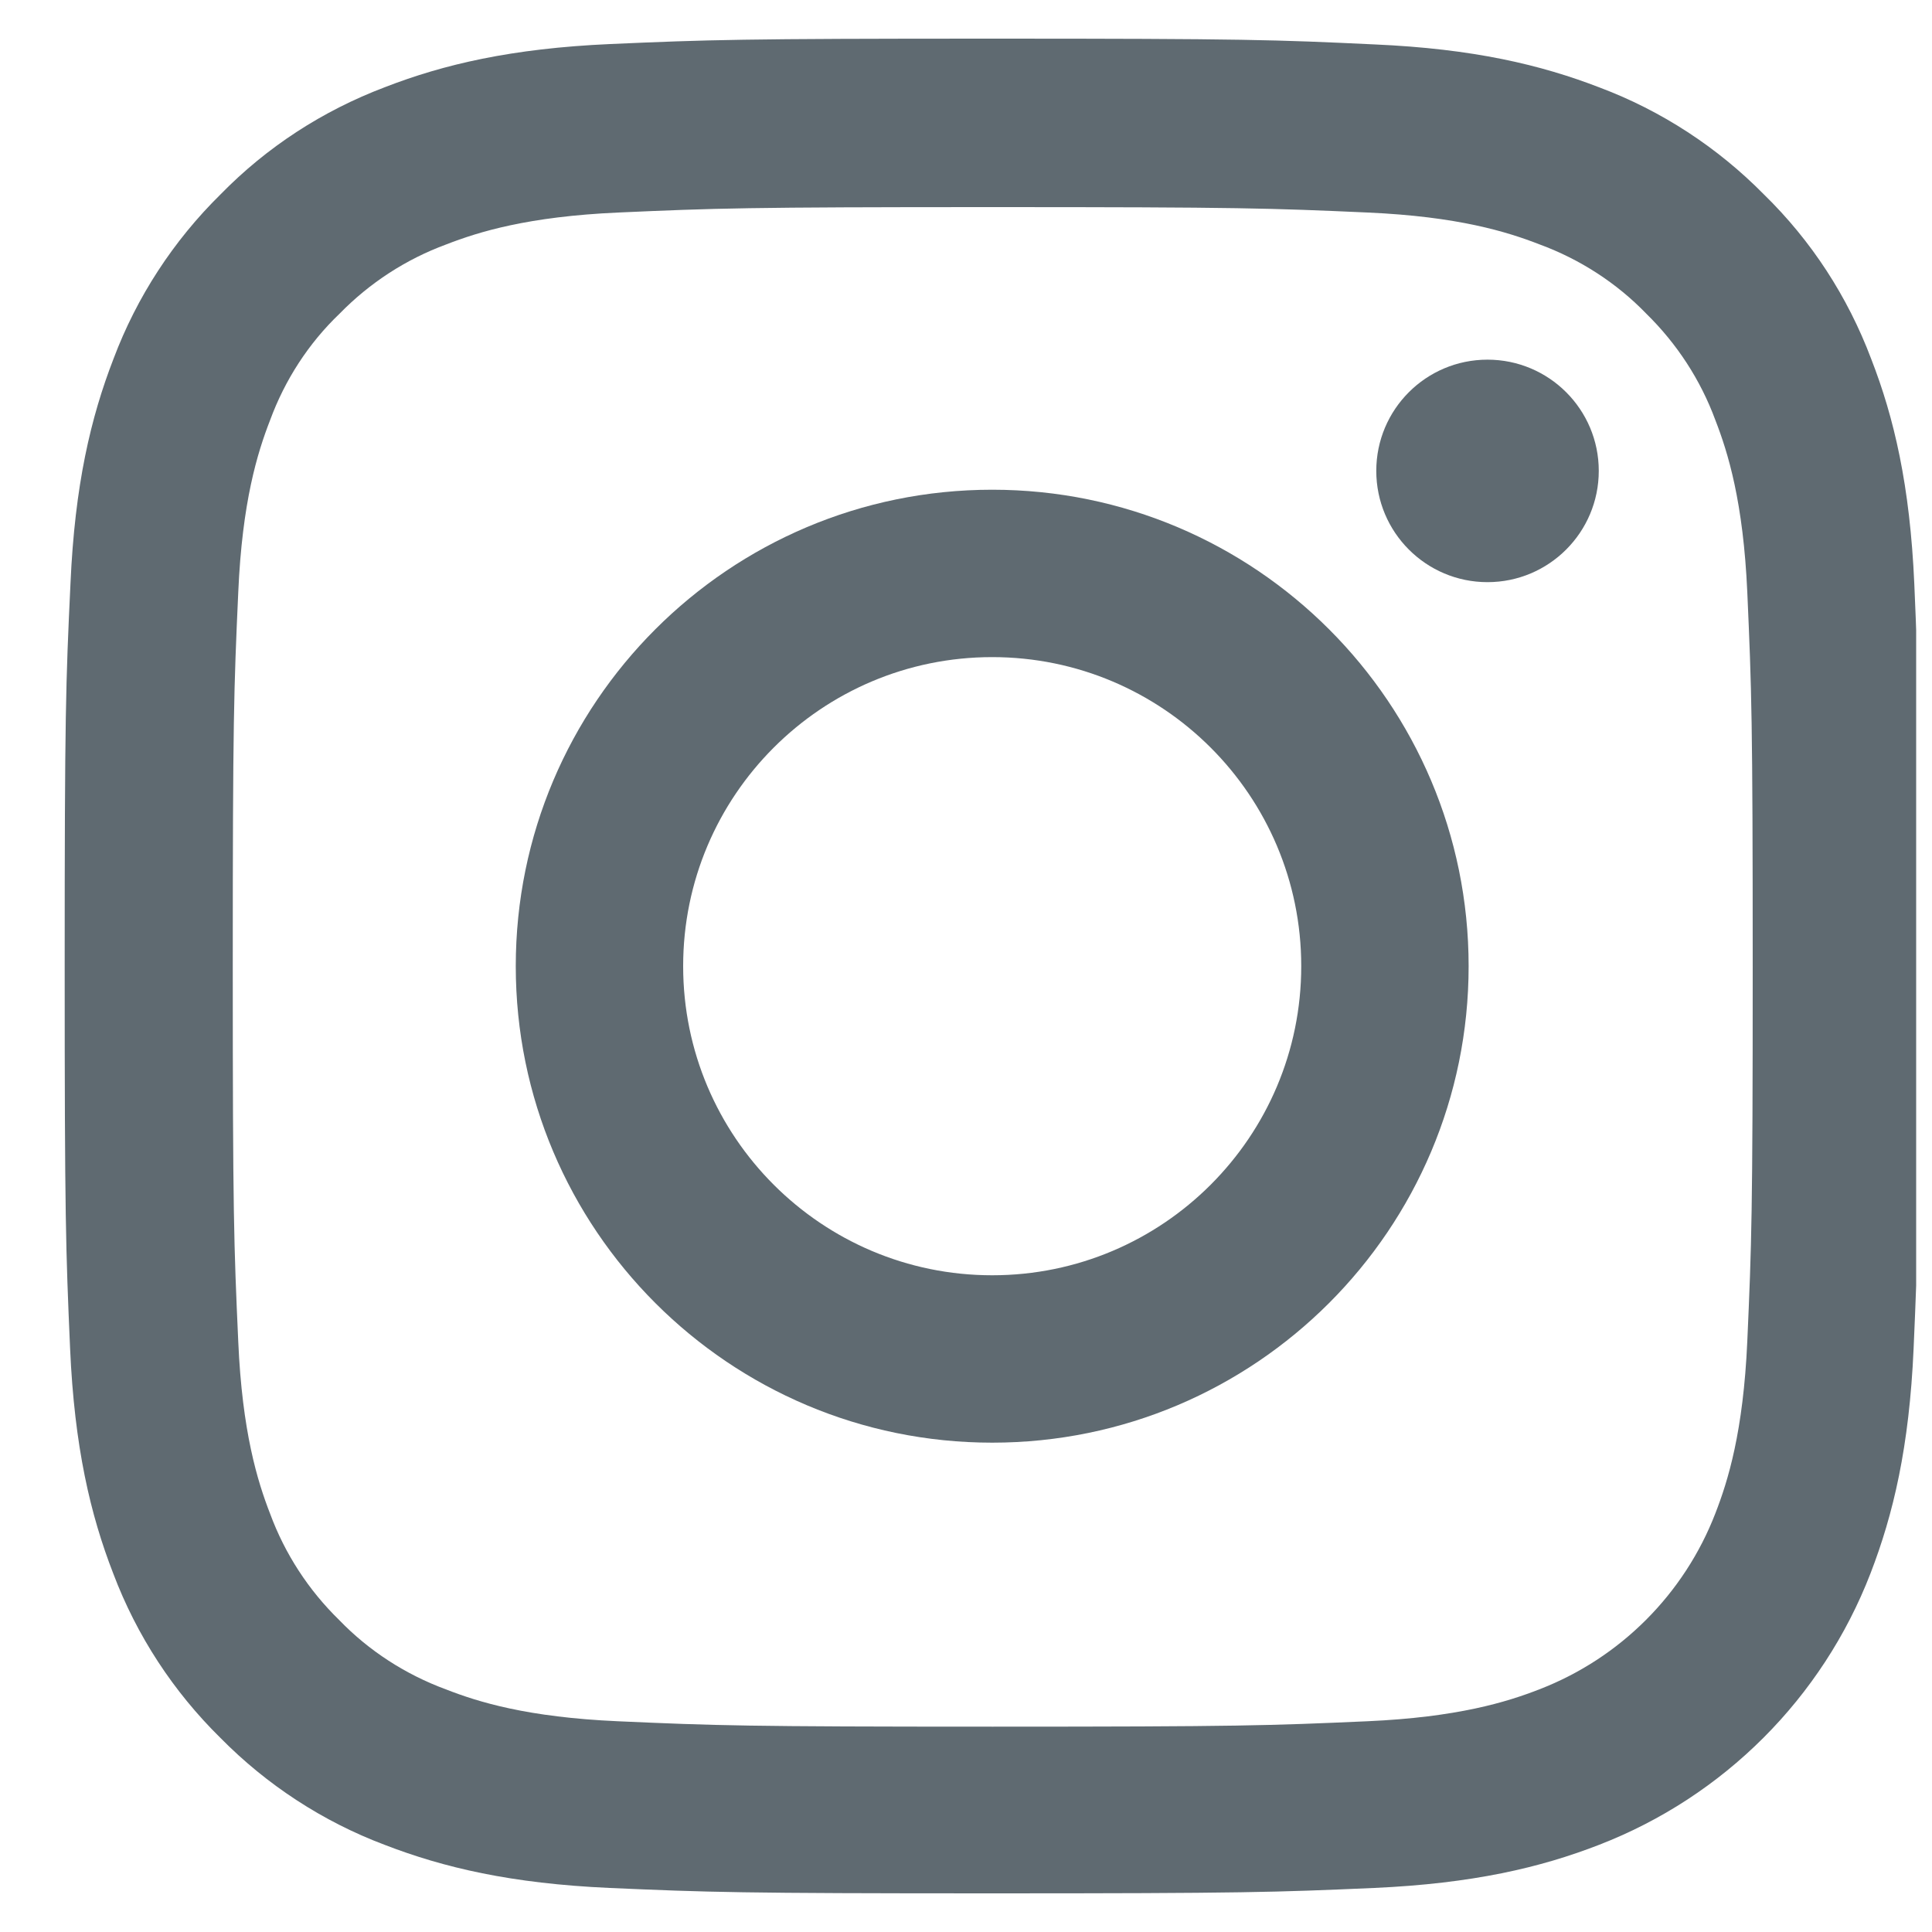 <svg width="25" height="25" viewBox="0 0 25 25" fill="none" xmlns="http://www.w3.org/2000/svg">
<g clip-path="url(#clip0)">
<path d="M24.771 7.556C24.715 6.281 24.509 5.404 24.213 4.644C23.909 3.838 23.44 3.116 22.825 2.516C22.225 1.907 21.499 1.433 20.701 1.133C19.938 0.838 19.065 0.631 17.79 0.575C16.505 0.514 16.098 0.5 12.839 0.5C9.581 0.5 9.173 0.514 7.893 0.57C6.618 0.627 5.741 0.833 4.981 1.128C4.175 1.433 3.453 1.902 2.853 2.516C2.243 3.116 1.77 3.843 1.47 4.64C1.174 5.404 0.968 6.276 0.912 7.551C0.851 8.836 0.837 9.244 0.837 12.502C0.837 15.761 0.851 16.169 0.907 17.449C0.963 18.724 1.17 19.601 1.465 20.36C1.77 21.167 2.243 21.889 2.853 22.489C3.453 23.098 4.18 23.572 4.977 23.872C5.741 24.167 6.613 24.373 7.888 24.43C9.168 24.486 9.576 24.5 12.835 24.5C16.093 24.5 16.501 24.486 17.781 24.43C19.056 24.373 19.933 24.167 20.692 23.872C22.305 23.248 23.58 21.973 24.204 20.36C24.499 19.596 24.706 18.724 24.762 17.449C24.818 16.169 24.832 15.761 24.832 12.502C24.832 9.244 24.827 8.836 24.771 7.556ZM22.61 17.355C22.558 18.527 22.361 19.16 22.197 19.582C21.794 20.627 20.964 21.457 19.919 21.86C19.497 22.025 18.859 22.221 17.692 22.273C16.426 22.329 16.046 22.343 12.844 22.343C9.642 22.343 9.257 22.329 7.996 22.273C6.824 22.221 6.191 22.025 5.769 21.86C5.249 21.668 4.775 21.363 4.391 20.965C3.992 20.576 3.687 20.107 3.495 19.587C3.331 19.165 3.134 18.527 3.083 17.36C3.026 16.094 3.012 15.714 3.012 12.512C3.012 9.309 3.026 8.925 3.083 7.664C3.134 6.492 3.331 5.859 3.495 5.437C3.687 4.916 3.992 4.443 4.395 4.058C4.784 3.66 5.253 3.355 5.774 3.163C6.196 2.999 6.833 2.802 8.001 2.75C9.267 2.694 9.646 2.68 12.848 2.68C16.055 2.68 16.435 2.694 17.696 2.75C18.869 2.802 19.501 2.999 19.923 3.163C20.444 3.355 20.917 3.66 21.302 4.058C21.7 4.448 22.005 4.916 22.197 5.437C22.361 5.859 22.558 6.496 22.61 7.664C22.666 8.93 22.68 9.309 22.68 12.512C22.68 15.714 22.666 16.089 22.61 17.355Z" fill="#5F6A71"/>
<path d="M12.839 6.337C9.435 6.337 6.674 9.098 6.674 12.502C6.674 15.906 9.435 18.668 12.839 18.668C16.243 18.668 19.004 15.906 19.004 12.502C19.004 9.098 16.243 6.337 12.839 6.337ZM12.839 16.502C10.631 16.502 8.84 14.71 8.84 12.502C8.84 10.294 10.631 8.503 12.839 8.503C15.047 8.503 16.838 10.294 16.838 12.502C16.838 14.71 15.047 16.502 12.839 16.502Z" fill="#5F6A71"/>
<path d="M20.688 6.093C20.688 6.888 20.043 7.533 19.248 7.533C18.453 7.533 17.809 6.888 17.809 6.093C17.809 5.298 18.453 4.654 19.248 4.654C20.043 4.654 20.688 5.298 20.688 6.093Z" fill="#5F6A71"/>
</g>
<defs>
<clipPath id="clip0">
<rect width="24" height="24" fill="white" transform="translate(0.795 0.5)"/>
</clipPath>
</defs>
</svg>
